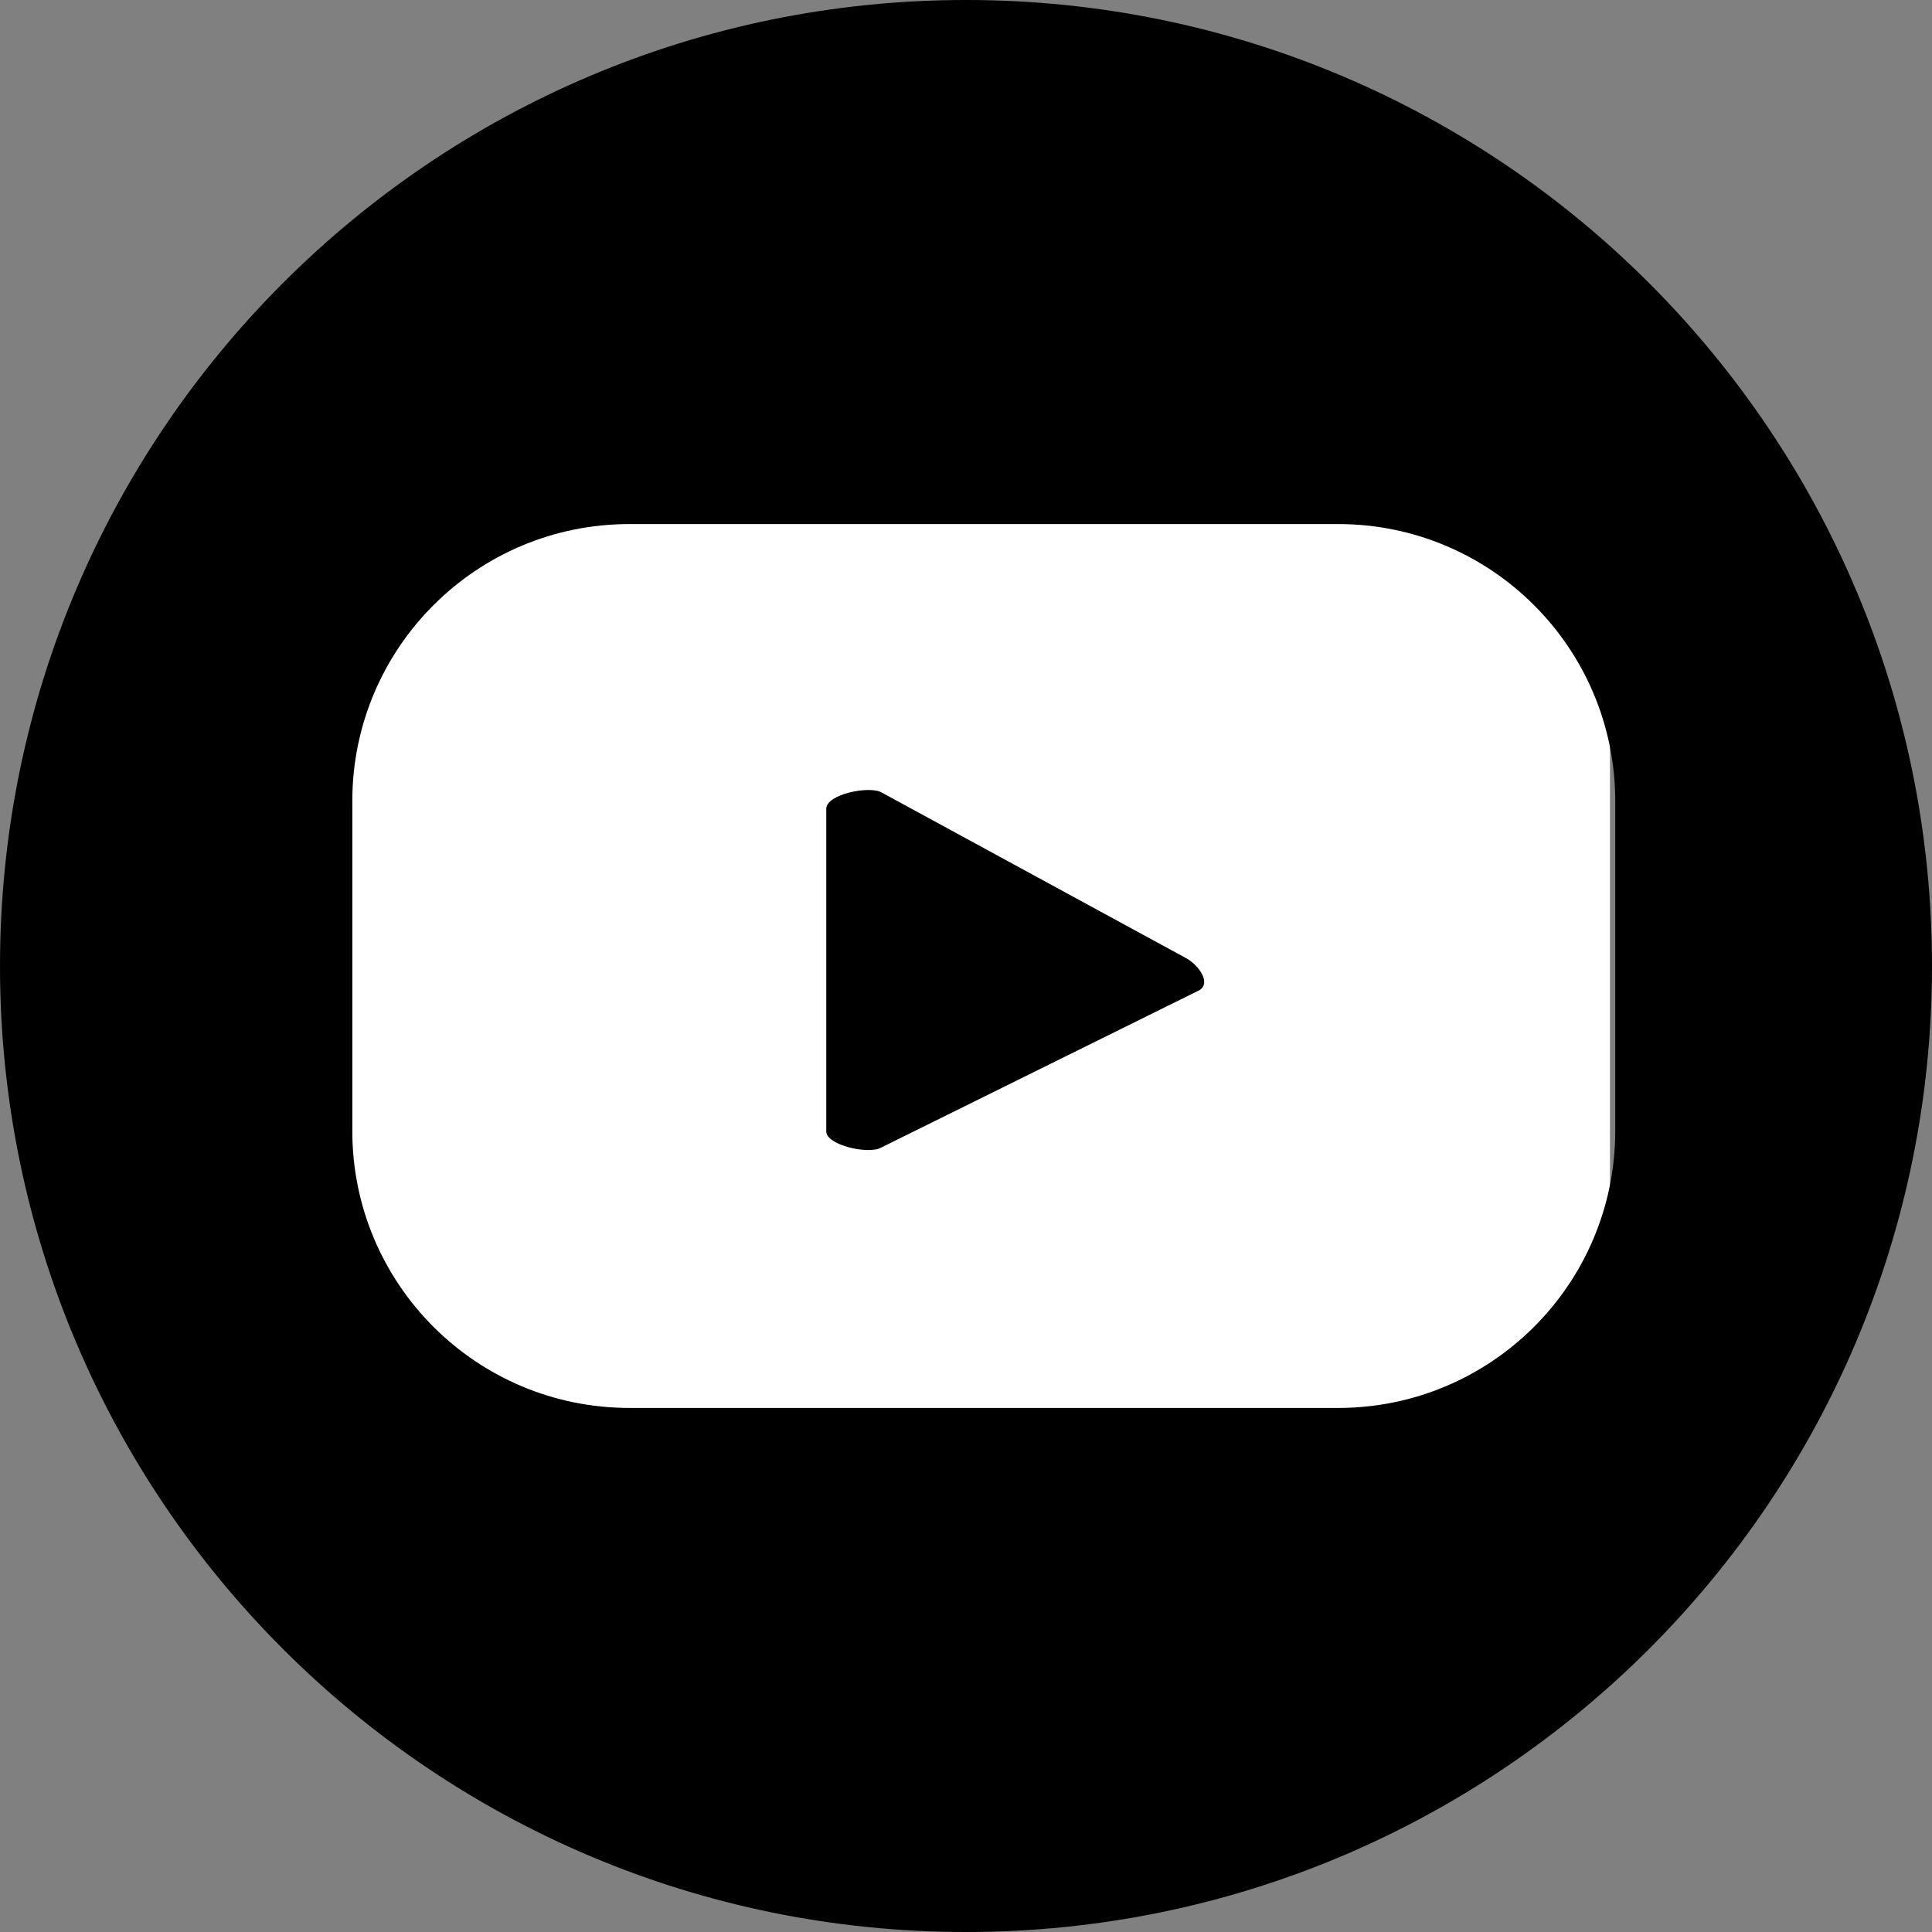 <svg width="40" height="40" viewBox="0 0 40 40" fill="none" xmlns="http://www.w3.org/2000/svg">
<rect x="0" y="0" width="40" height="40" fill="#808080" stroke="none"/>
<g clip-path="url(#clip0_351_1591)">
<path d="M33.333 9.681H7.293V30.404H33.333V9.681Z" fill="white"/>
<path d="M24.545 19.831L18.252 16.407C17.999 16.262 17.107 16.443 17.107 16.745V23.424C17.107 23.713 17.987 23.906 18.24 23.761L24.822 20.506C25.087 20.361 24.822 19.976 24.545 19.831Z" fill="black"/>
<path d="M20 0C8.957 0 0 8.957 0 20C0 31.043 8.957 40 20 40C31.043 40 40 31.043 40 20C40 8.957 31.043 0 20 0ZM33.442 23.412C33.442 26.582 30.874 29.15 27.703 29.15H13.032C9.861 29.15 7.294 26.582 7.294 23.412V16.588C7.294 13.418 9.861 10.85 13.032 10.85H27.703C30.874 10.85 33.442 13.418 33.442 16.588V23.412Z" fill="black"/>
</g>
<defs>
<clipPath id="clip0_351_1591">
<rect width="40" height="40" fill="white"/>
</clipPath>
</defs>
</svg>
